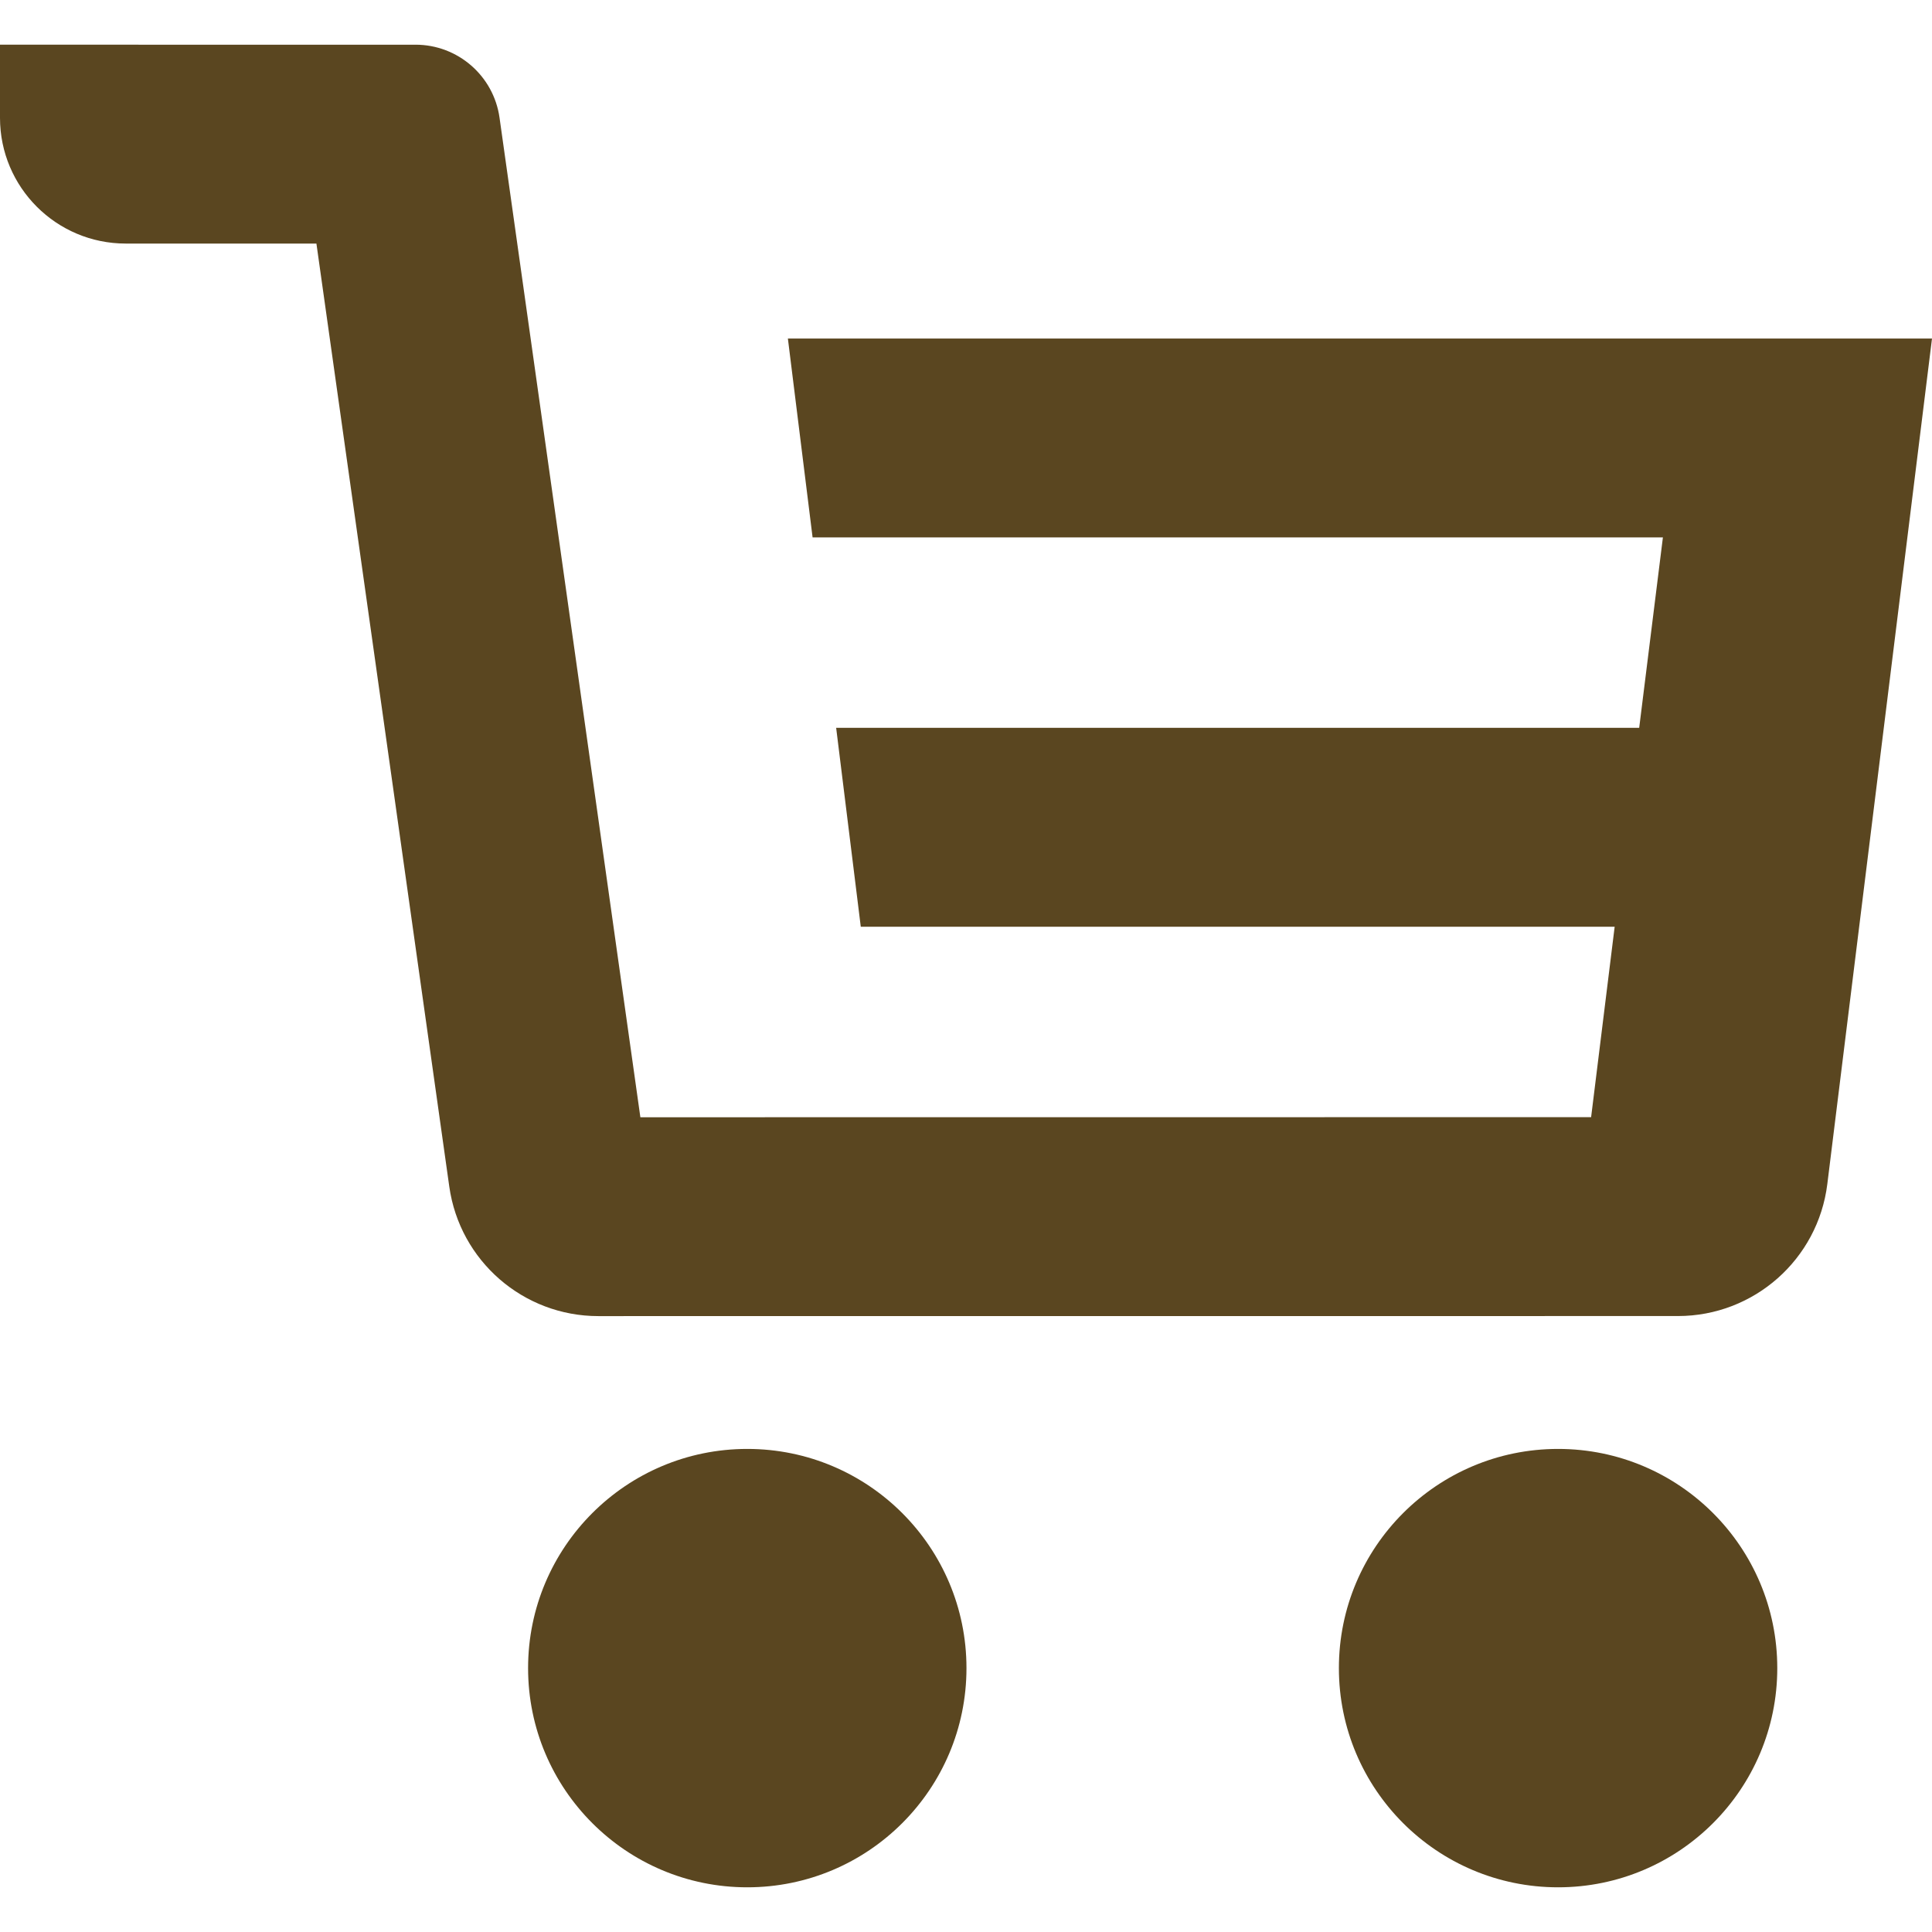 <!--?xml version="1.0" encoding="utf-8"?-->
<!-- Generator: Adobe Illustrator 18.0.0, SVG Export Plug-In . SVG Version: 6.00 Build 0)  -->

<svg version="1.1" id="_x31_0" xmlns="http://www.w3.org/2000/svg" xmlns:xlink="http://www.w3.org/1999/xlink" x="0px" y="0px" viewBox="0 0 512 512" style="width: 256px; height: 256px; opacity: 1;" xml:space="preserve">
<style type="text/css">
	.st0{fill:#374149;}
</style>
<g>
	<path class="st0" d="M208.797,89.715l6.547,52.699h225.343l-6.285,50.473H221.59l6.524,52.703h199.789l-6.242,50.469
		l-251.957,0.023l-37.324-264.89c-1.562-11.098-11.062-19.348-22.266-19.348H0V31.23c0,18.398,14.918,33.317,33.317,33.317h50.538
		l35.211,249.914c2.774,19.688,19.617,34.325,39.5,34.321l286.11-0.016c20.133-0.004,37.109-15.007,39.582-34.984L512,89.715
		H208.797z" style="fill: rgb(90, 70, 32);"></path>
	<path class="st0" d="M198.035,383.98c-32.078,0-58.086,26.004-58.086,58.086c0,32.082,26.007,58.09,58.086,58.09
		c32.082,0,58.09-26.008,58.09-58.09C256.125,409.984,230.117,383.98,198.035,383.98z" style="fill: rgb(90, 70, 32);"></path>
	<path class="st0" d="M412.91,383.98c-32.082,0-58.09,26.004-58.09,58.086c0,32.082,26.008,58.09,58.09,58.09
		c32.078,0,58.086-26.008,58.086-58.09C470.996,409.984,444.988,383.98,412.91,383.98z" style="fill: rgb(90, 70, 32);"></path>
</g>
</svg>
